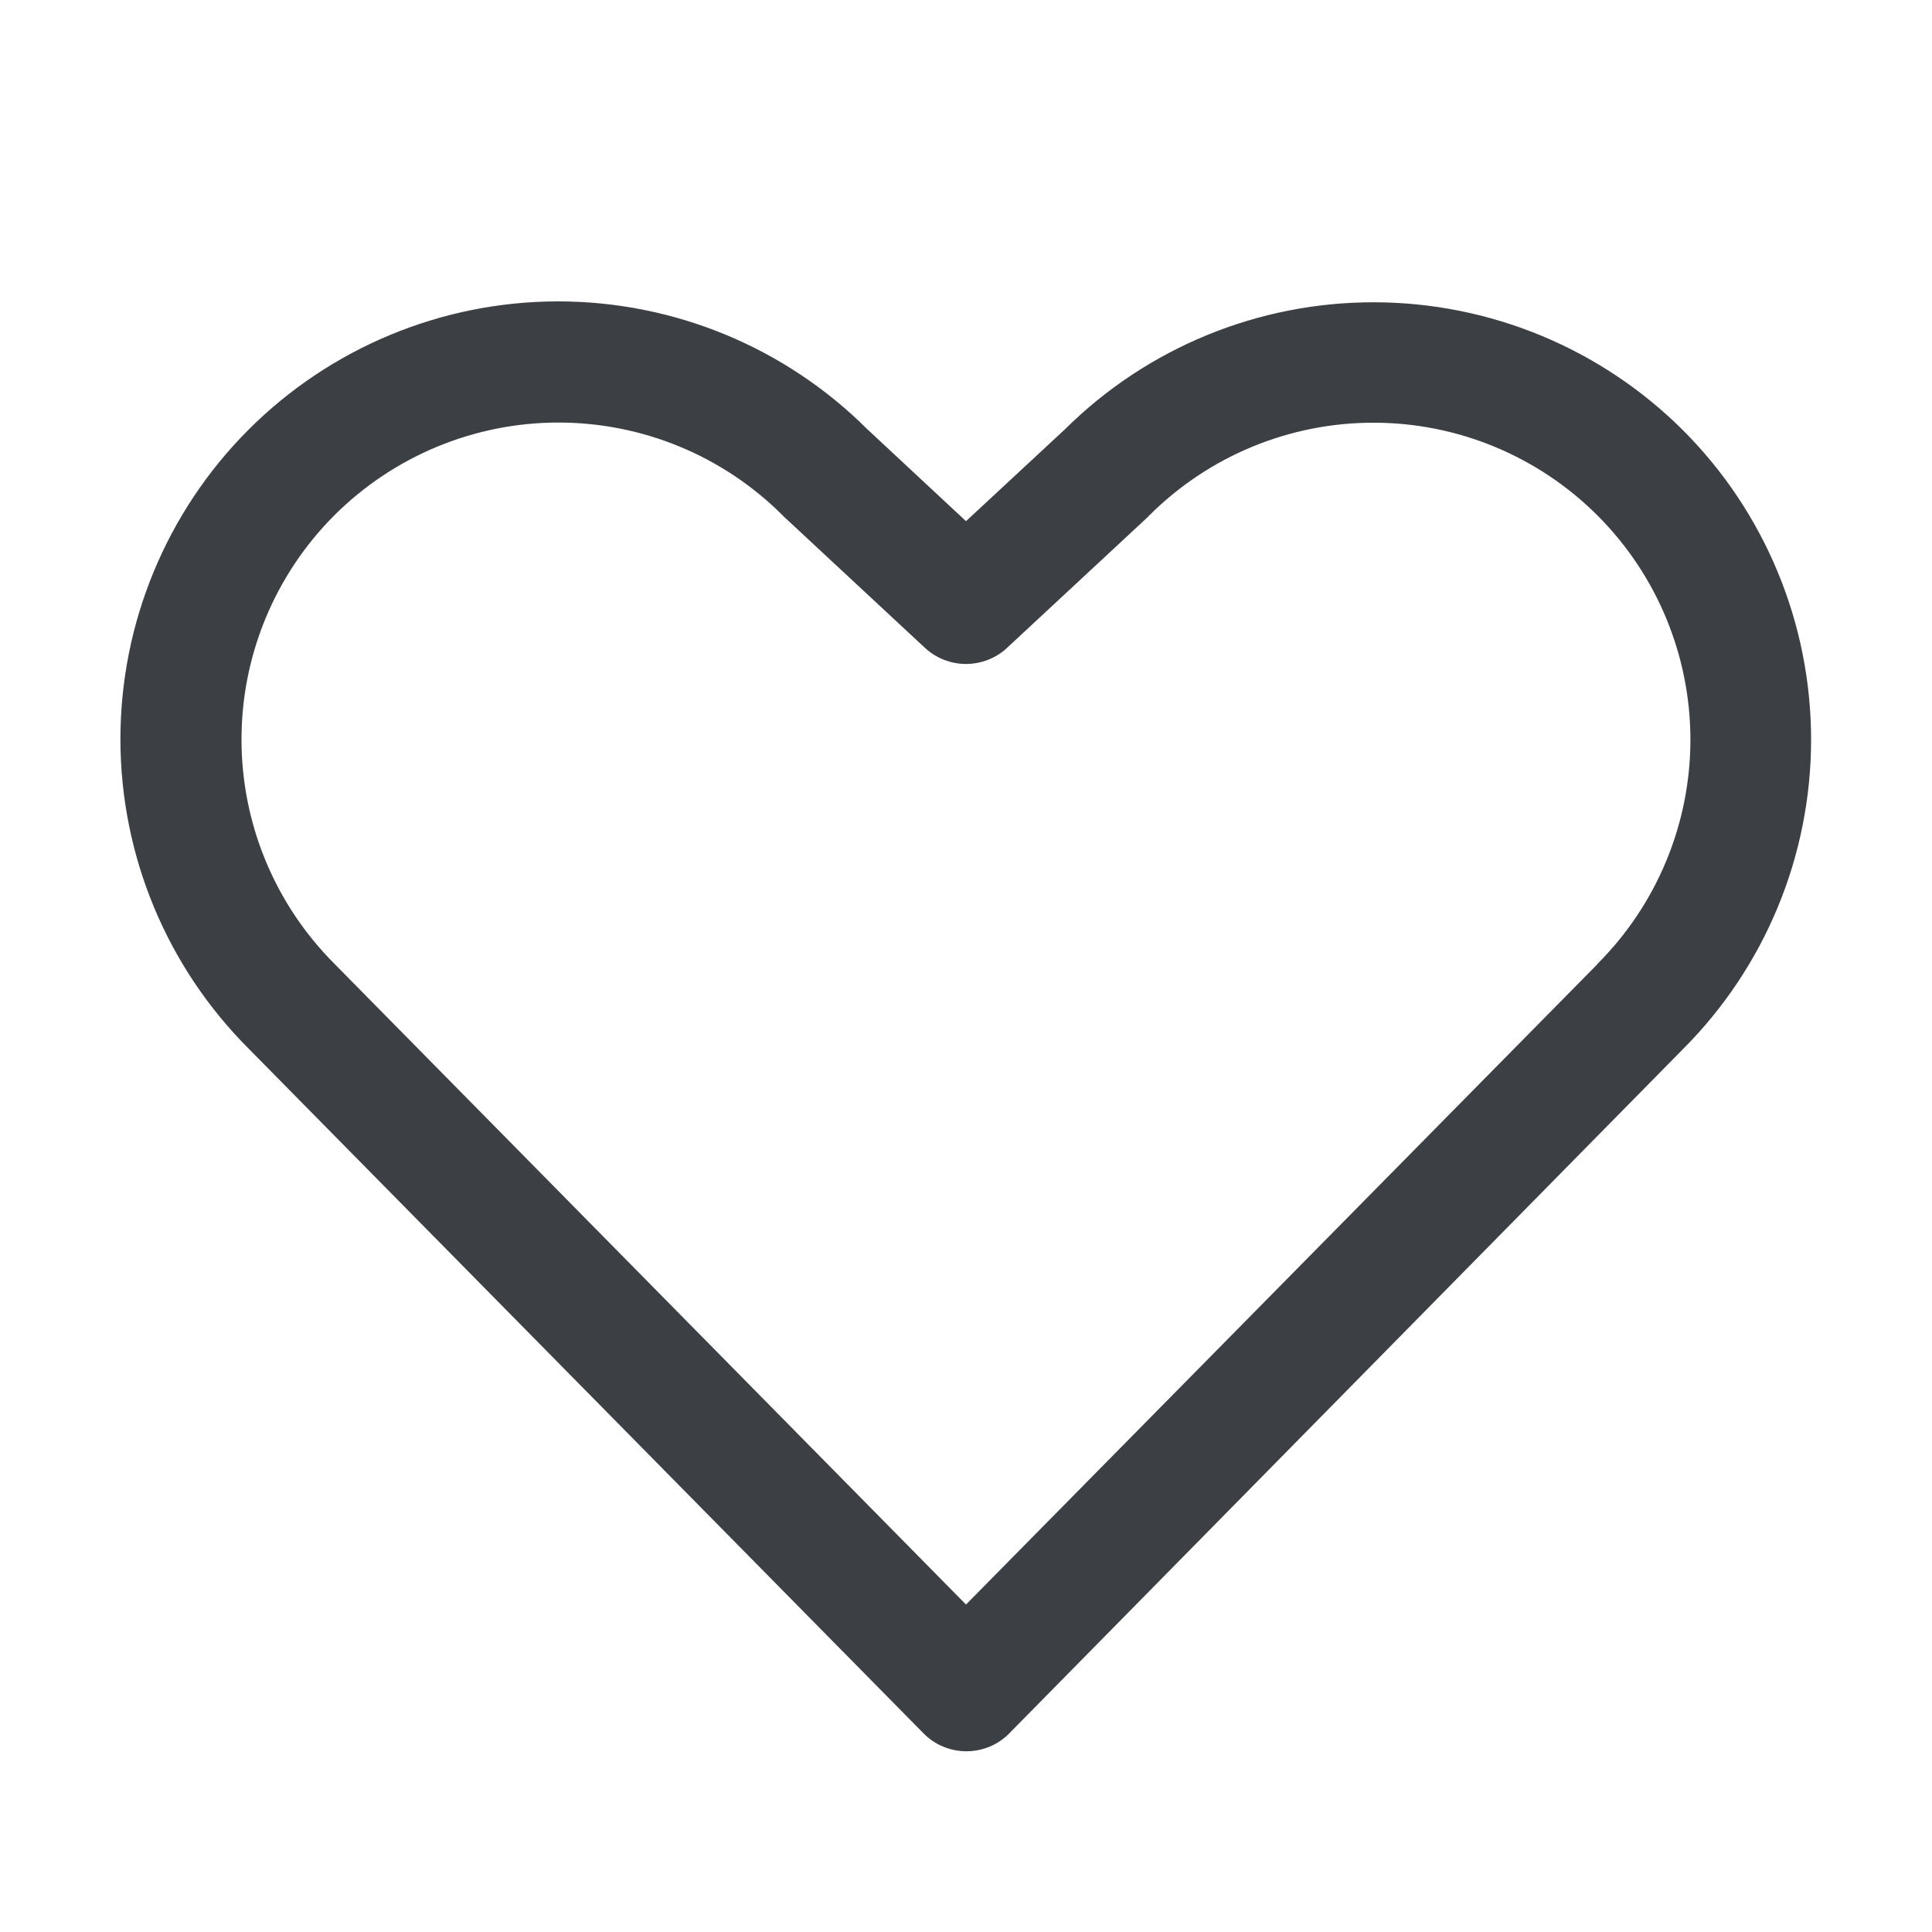 <svg width="24" height="24" viewBox="0 0 24 24" fill="none" xmlns="http://www.w3.org/2000/svg">
<path d="M20.907 5.345C19.888 4.328 18.508 3.757 17.069 3.755C15.629 3.753 14.248 4.321 13.227 5.335L12 6.474L10.773 5.331C9.752 4.313 8.368 3.742 6.926 3.744C5.484 3.746 4.102 4.321 3.083 5.342C2.065 6.363 1.494 7.747 1.496 9.189C1.498 10.631 2.073 12.014 3.094 13.032L11.471 21.531C11.54 21.602 11.624 21.659 11.715 21.697C11.807 21.735 11.906 21.755 12.005 21.755C12.104 21.755 12.203 21.735 12.295 21.697C12.386 21.659 12.47 21.602 12.539 21.531L20.907 13.032C21.926 12.012 22.498 10.63 22.498 9.188C22.498 7.747 21.926 6.364 20.907 5.345ZM19.843 11.978L12 19.932L4.153 11.971C3.415 11.232 3 10.231 3 9.186C3 8.142 3.415 7.14 4.153 6.402C4.892 5.664 5.894 5.249 6.938 5.249C7.982 5.249 8.984 5.664 9.722 6.402L9.741 6.421L11.489 8.047C11.628 8.176 11.811 8.248 12 8.248C12.19 8.248 12.373 8.176 12.511 8.047L14.26 6.421L14.278 6.402C15.017 5.664 16.019 5.25 17.064 5.251C18.108 5.251 19.109 5.667 19.847 6.406C20.585 7.145 20.999 8.147 20.999 9.191C20.998 10.235 20.582 11.236 19.843 11.975L19.843 11.978Z" fill="#3C3F44"/>
</svg>
